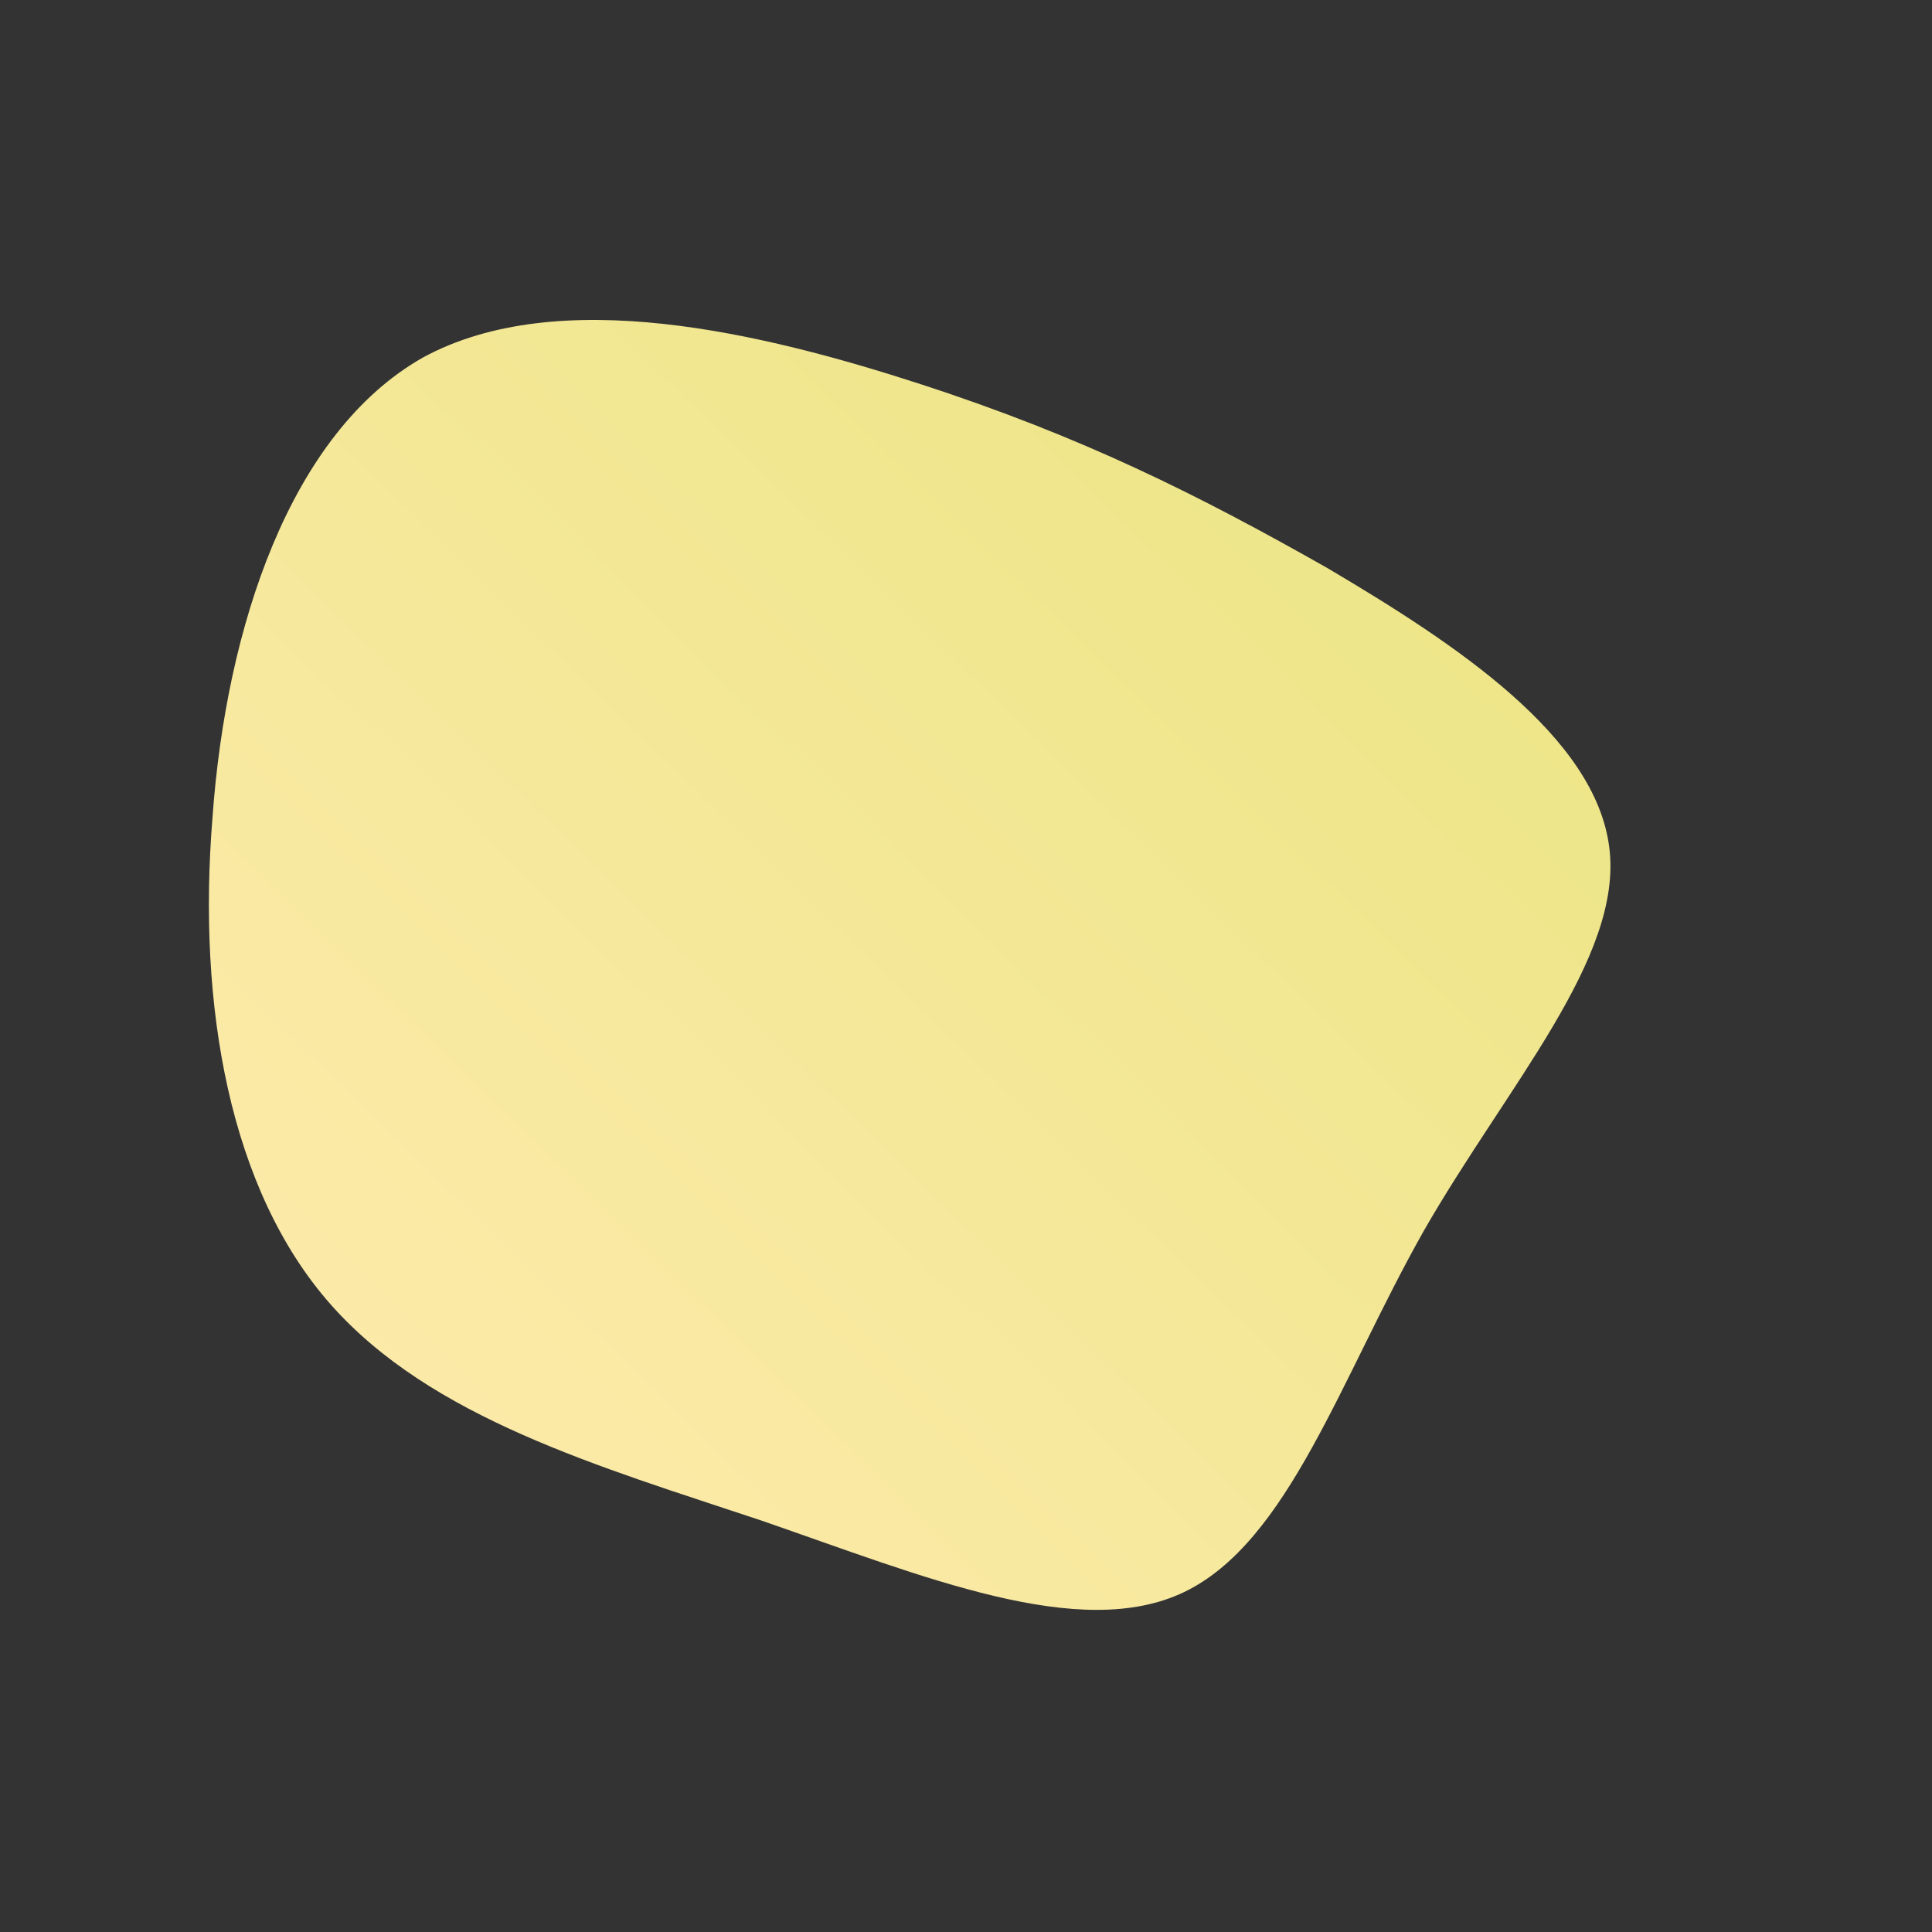 <!--?xml version="1.0" standalone="no"?-->
              <svg id="sw-js-blob-svg" viewBox="0 0 100 100" xmlns="http://www.w3.org/2000/svg" version="1.1">
                    <rect x="0" y="0" width="100" height="100" fill="#333333" stroke="none"/>
                    <defs> 
                        <linearGradient id="sw-gradient" x1="0" x2="1" y1="1" y2="0">
                            <stop id="stop1" stop-color="rgba(255, 235.283, 175.729, 1)" offset="0%"></stop>
                            <stop id="stop2" stop-color="rgba(233.442, 228.229, 127.923, 1)" offset="100%"></stop>
                        </linearGradient>
                    </defs>
                <path fill="url(#sw-gradient)" d="M18.7,-20.6C25.3,-16.7,32.6,-11.9,33.3,-6.1C34,-0.4,28,6.2,23.7,13.7C19.4,21.3,16.7,29.8,11.3,32.4C5.9,35,-2.2,31.6,-10.6,28.7C-19,25.9,-27.7,23.4,-32.9,17.5C-38.1,11.6,-39.8,2.1,-39,-7.7C-38.3,-17.5,-35,-27.6,-28.1,-31.5C-21.1,-35.3,-10.6,-32.8,-2.3,-30.1C6,-27.4,12,-24.4,18.7,-20.6Z" width="100%" height="100%" transform="translate(50 50)" stroke-width="0" style="transition: all 0.3s ease 0s;" stroke="url(#sw-gradient)"></path>
              </svg>